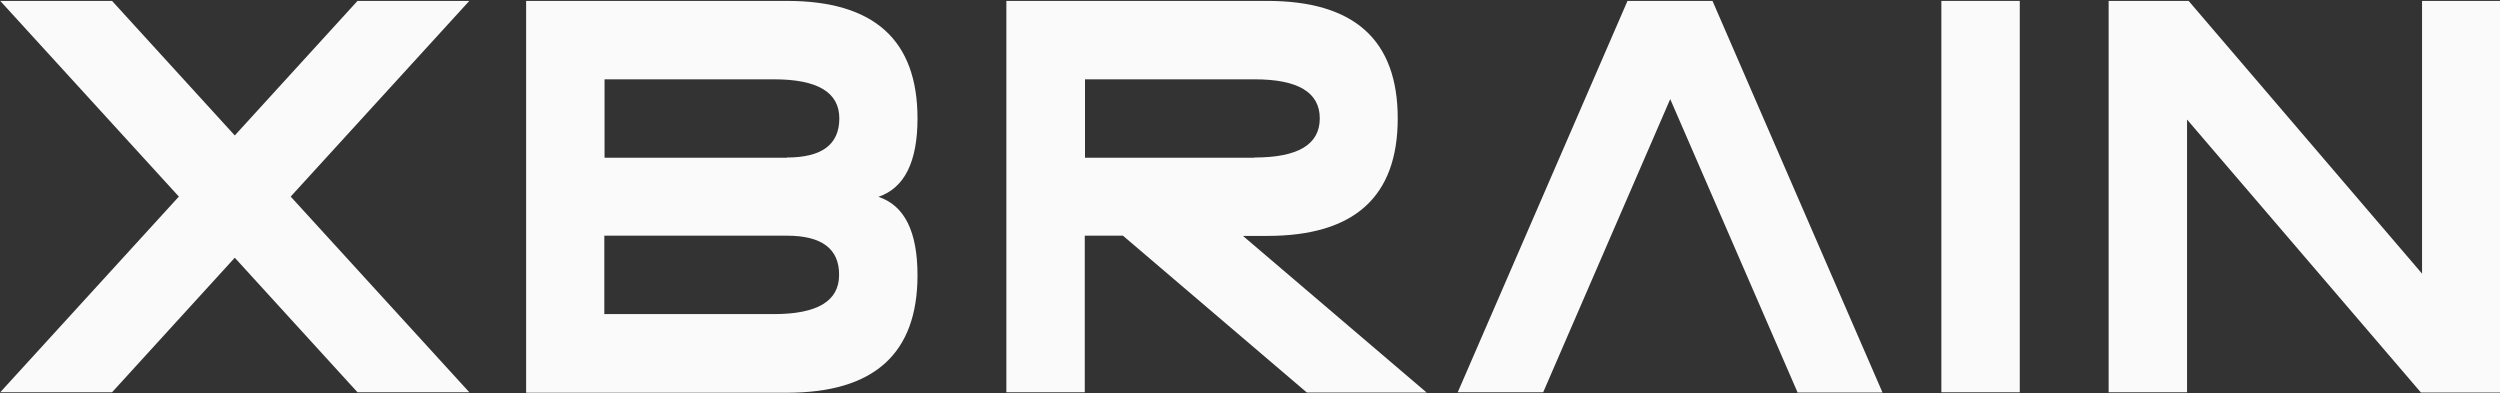 <?xml version="1.0" encoding="utf-8"?>
<!-- Generator: Adobe Illustrator 21.0.2, SVG Export Plug-In . SVG Version: 6.00 Build 0)  -->
<svg version="1.1" id="Layer_1" xmlns="http://www.w3.org/2000/svg" xmlns:xlink="http://www.w3.org/1999/xlink" x="0px" y="0px"
	 viewBox="0 0 1100 173" style="enable-background:new 0 0 1100 173;" xml:space="preserve">
<rect x="0" y="0" width="1100" height="173" fill="#333333" stroke="none"/>
<style type="text/css">
	.st0{fill:#FAFAFA;}
</style>
<g id="XMLID_185_">
	<polygon id="XMLID_200_" class="st0" points="103.3,113.4 49.3,172.6 0.1,172.6 78.7,86.5 103.3,59.6 157.3,0.4 206.5,0.4 
		127.9,86.5 	"/>
	<path id="XMLID_196_" class="st0" d="M346.3,0.4c38.3,0,57.4,17.2,57.4,51.7c0,19.1-5.7,30.6-17.2,34.5
		c11.5,3.8,17.2,15.3,17.2,34.5c0,34.5-19.1,51.7-57.4,51.7H231.5V0.4H346.3z M346.3,69.3c15.3,0,23-5.7,23-17.2
		c0-11.5-9.6-17.2-28.7-17.2h-74.6v34.5H346.3z M346.3,103.7h-80.4v34.5h74.6c19.1,0,28.7-5.7,28.7-17.2
		C369.3,109.5,361.6,103.7,346.3,103.7z"/>
	<path id="XMLID_193_" class="st0" d="M494.1,103.7h-16.8v68.9h-34.5V0.4h114.8c38.3,0,57.4,17.2,57.4,51.7
		c0,34.5-19.1,51.7-57.4,51.7h-10.7l80.8,68.9H575L494.1,103.7z M552,69.3c19.1,0,28.7-5.7,28.7-17.2c0-11.5-9.6-17.2-28.7-17.2
		h-74.6v34.5H552z"/>
	<path id="XMLID_191_" class="st0" d="M790.9,172.6l-56-129l-55.9,129h-37.6L716.1,0.4h37.4l74.8,172.3H790.9z"/>
	<path id="XMLID_189_" class="st0" d="M888.7,172.6h-34.5V0.4h34.5V172.6z"/>
	<path id="XMLID_187_" class="st0" d="M962.3,52.6v120h-34.5V0.4H963l102.7,120V0.4h34.5v172.3h-35L962.3,52.6z"/>
	<polygon id="XMLID_186_" class="st0" points="103.3,113.4 78.7,86.5 0.1,0.4 49.3,0.4 103.3,59.6 127.9,86.5 206.5,172.6 
		157.3,172.6 	"/>
</g>
</svg>
